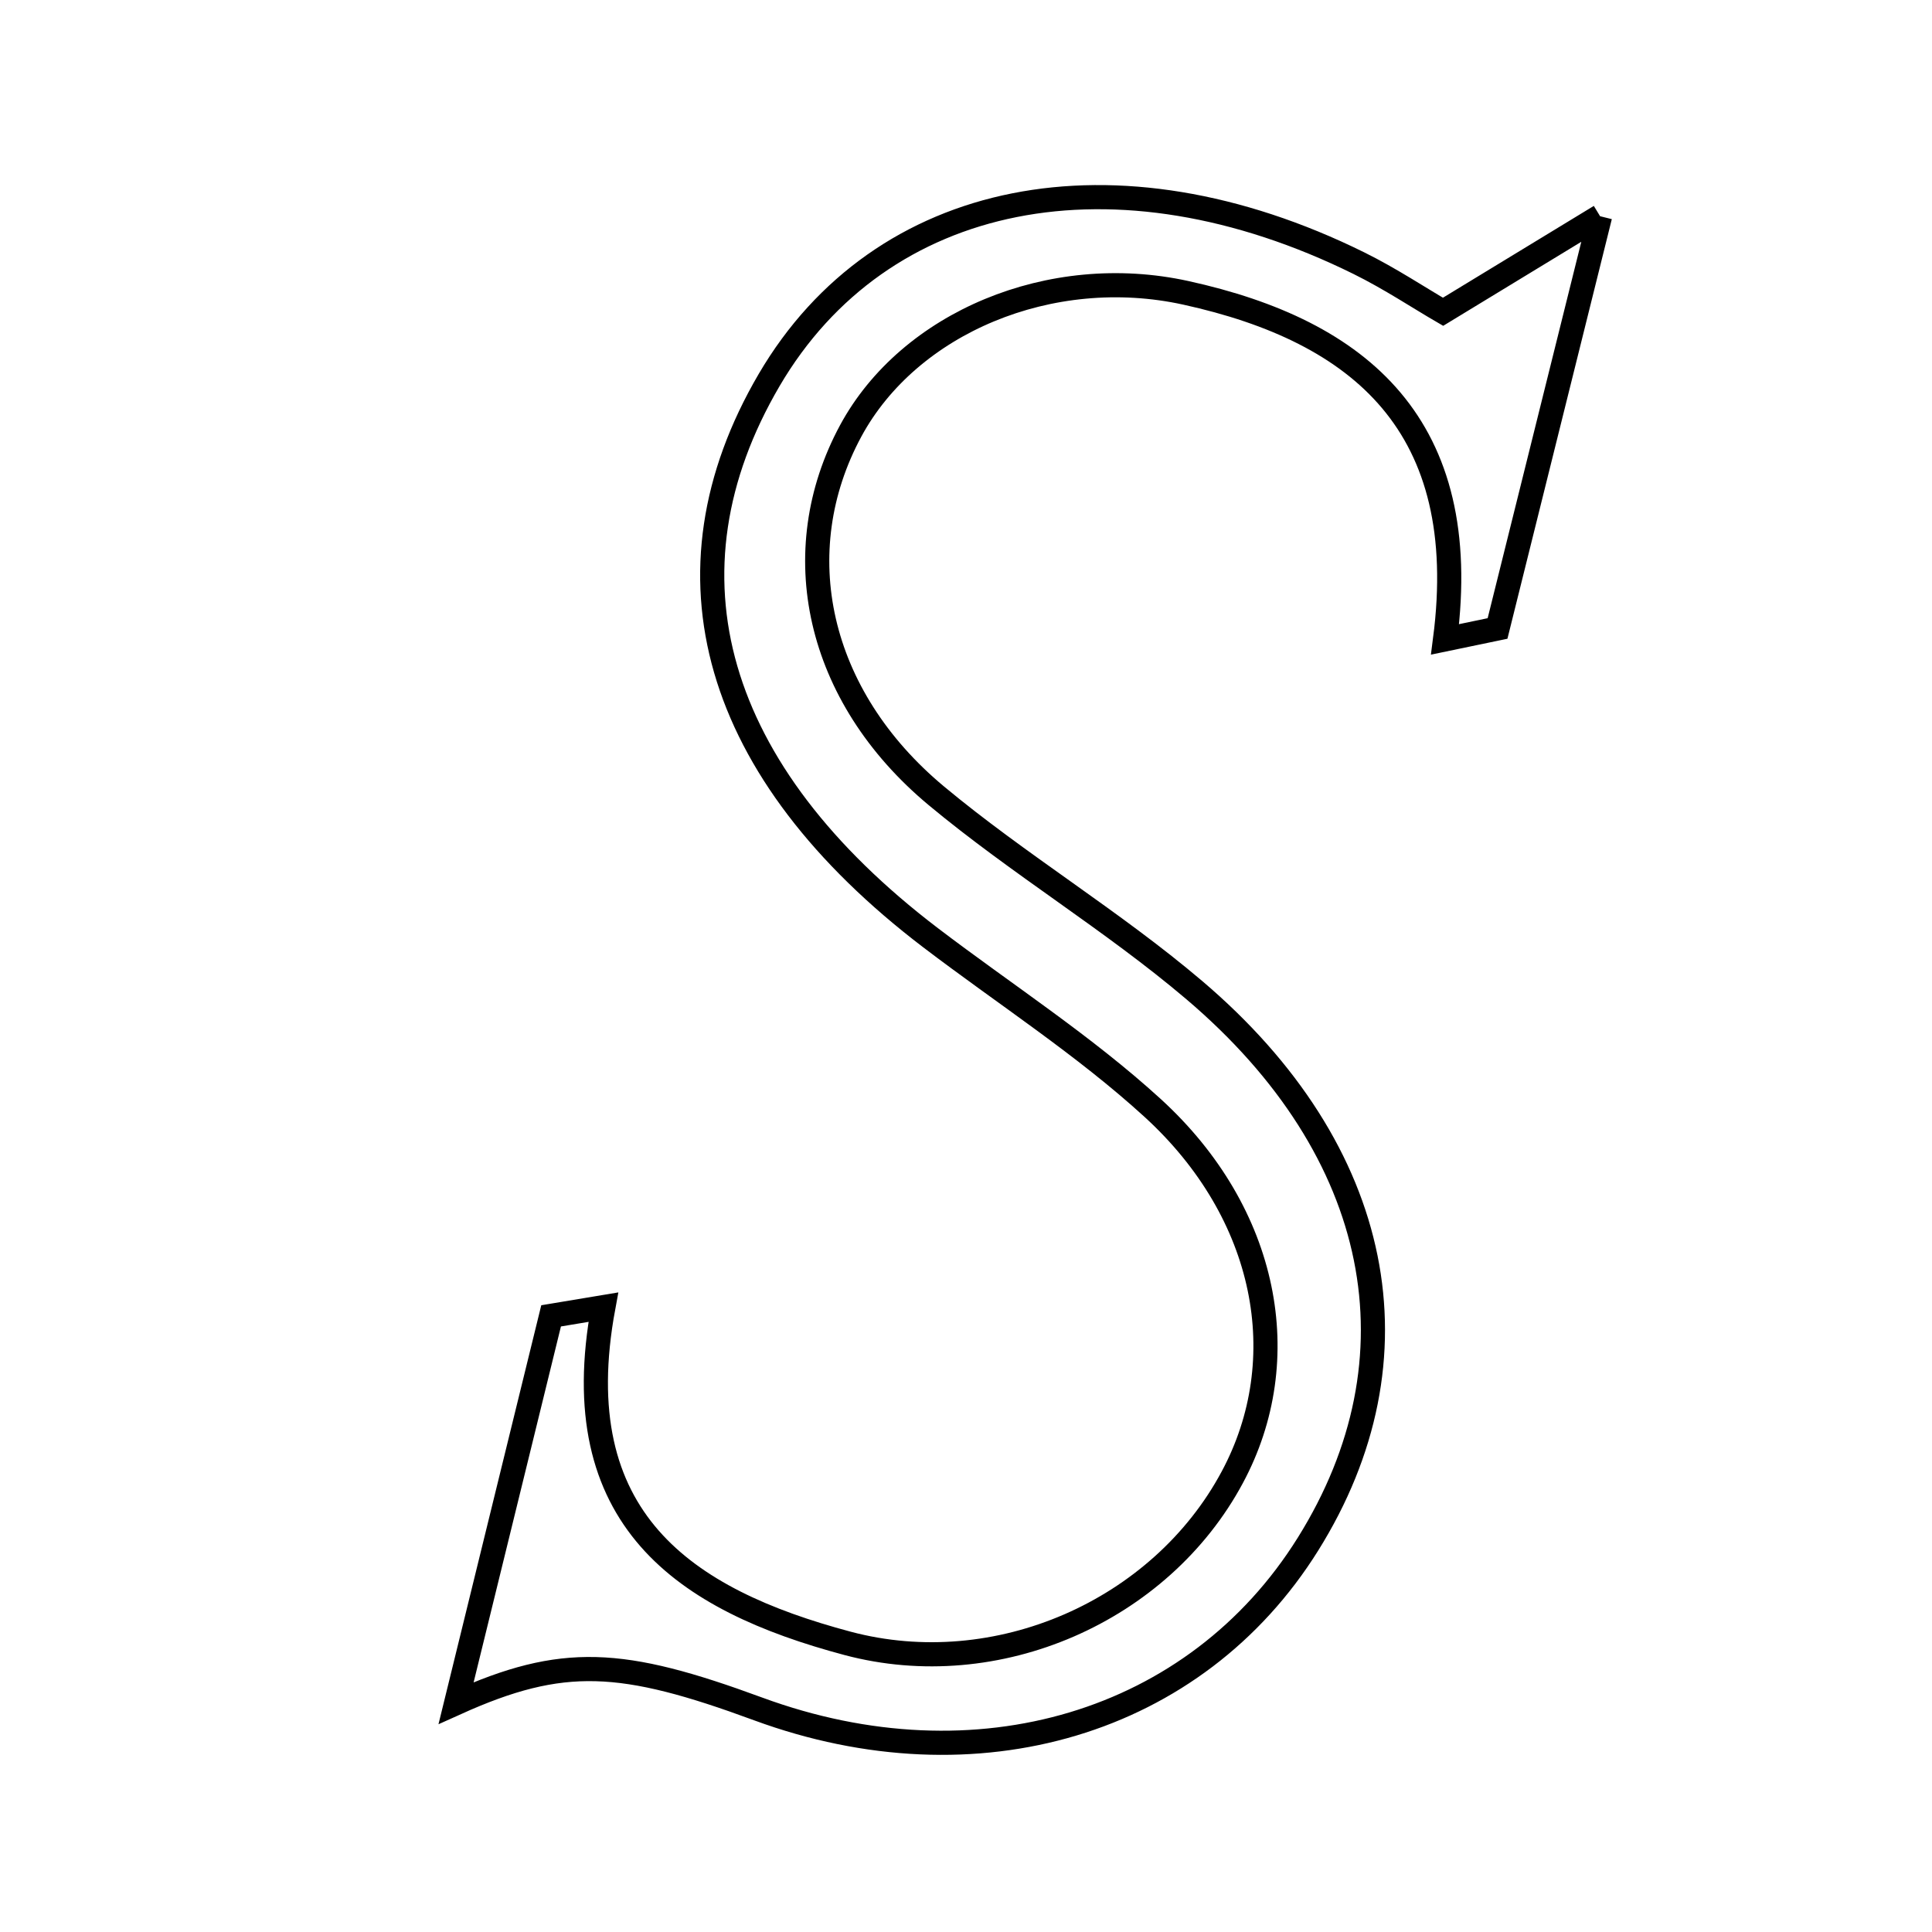 <svg xmlns="http://www.w3.org/2000/svg" viewBox="0.0 0.0 24.0 24.0" height="200px" width="200px"><path fill="none" stroke="black" stroke-width=".3" stroke-opacity="1.0"  filling="0" d="M19.877 2.686 C19.368 4.733 18.985 6.27 18.603 7.807 C18.386 7.852 18.169 7.898 17.951 7.943 C18.294 5.293 16.904 4.115 14.732 3.638 C13.05 3.268 11.293 4.011 10.568 5.352 C9.758 6.852 10.139 8.643 11.632 9.886 C12.658 10.74 13.818 11.435 14.835 12.299 C17.19 14.299 17.689 16.876 16.248 19.182 C14.856 21.411 12.132 22.227 9.418 21.229 C7.724 20.605 6.991 20.559 5.666 21.156 C6.095 19.408 6.47 17.877 6.846 16.346 C7.062 16.31 7.279 16.274 7.495 16.238 C7.007 18.872 8.503 19.874 10.527 20.414 C12.383 20.909 14.416 20.016 15.308 18.351 C16.094 16.887 15.752 15.073 14.318 13.763 C13.466 12.985 12.482 12.351 11.56 11.649 C8.857 9.59 8.145 7.127 9.555 4.72 C10.939 2.358 13.857 1.776 16.88 3.269 C17.269 3.461 17.634 3.704 17.926 3.873 C18.488 3.531 18.955 3.247 19.877 2.686"></path></svg>